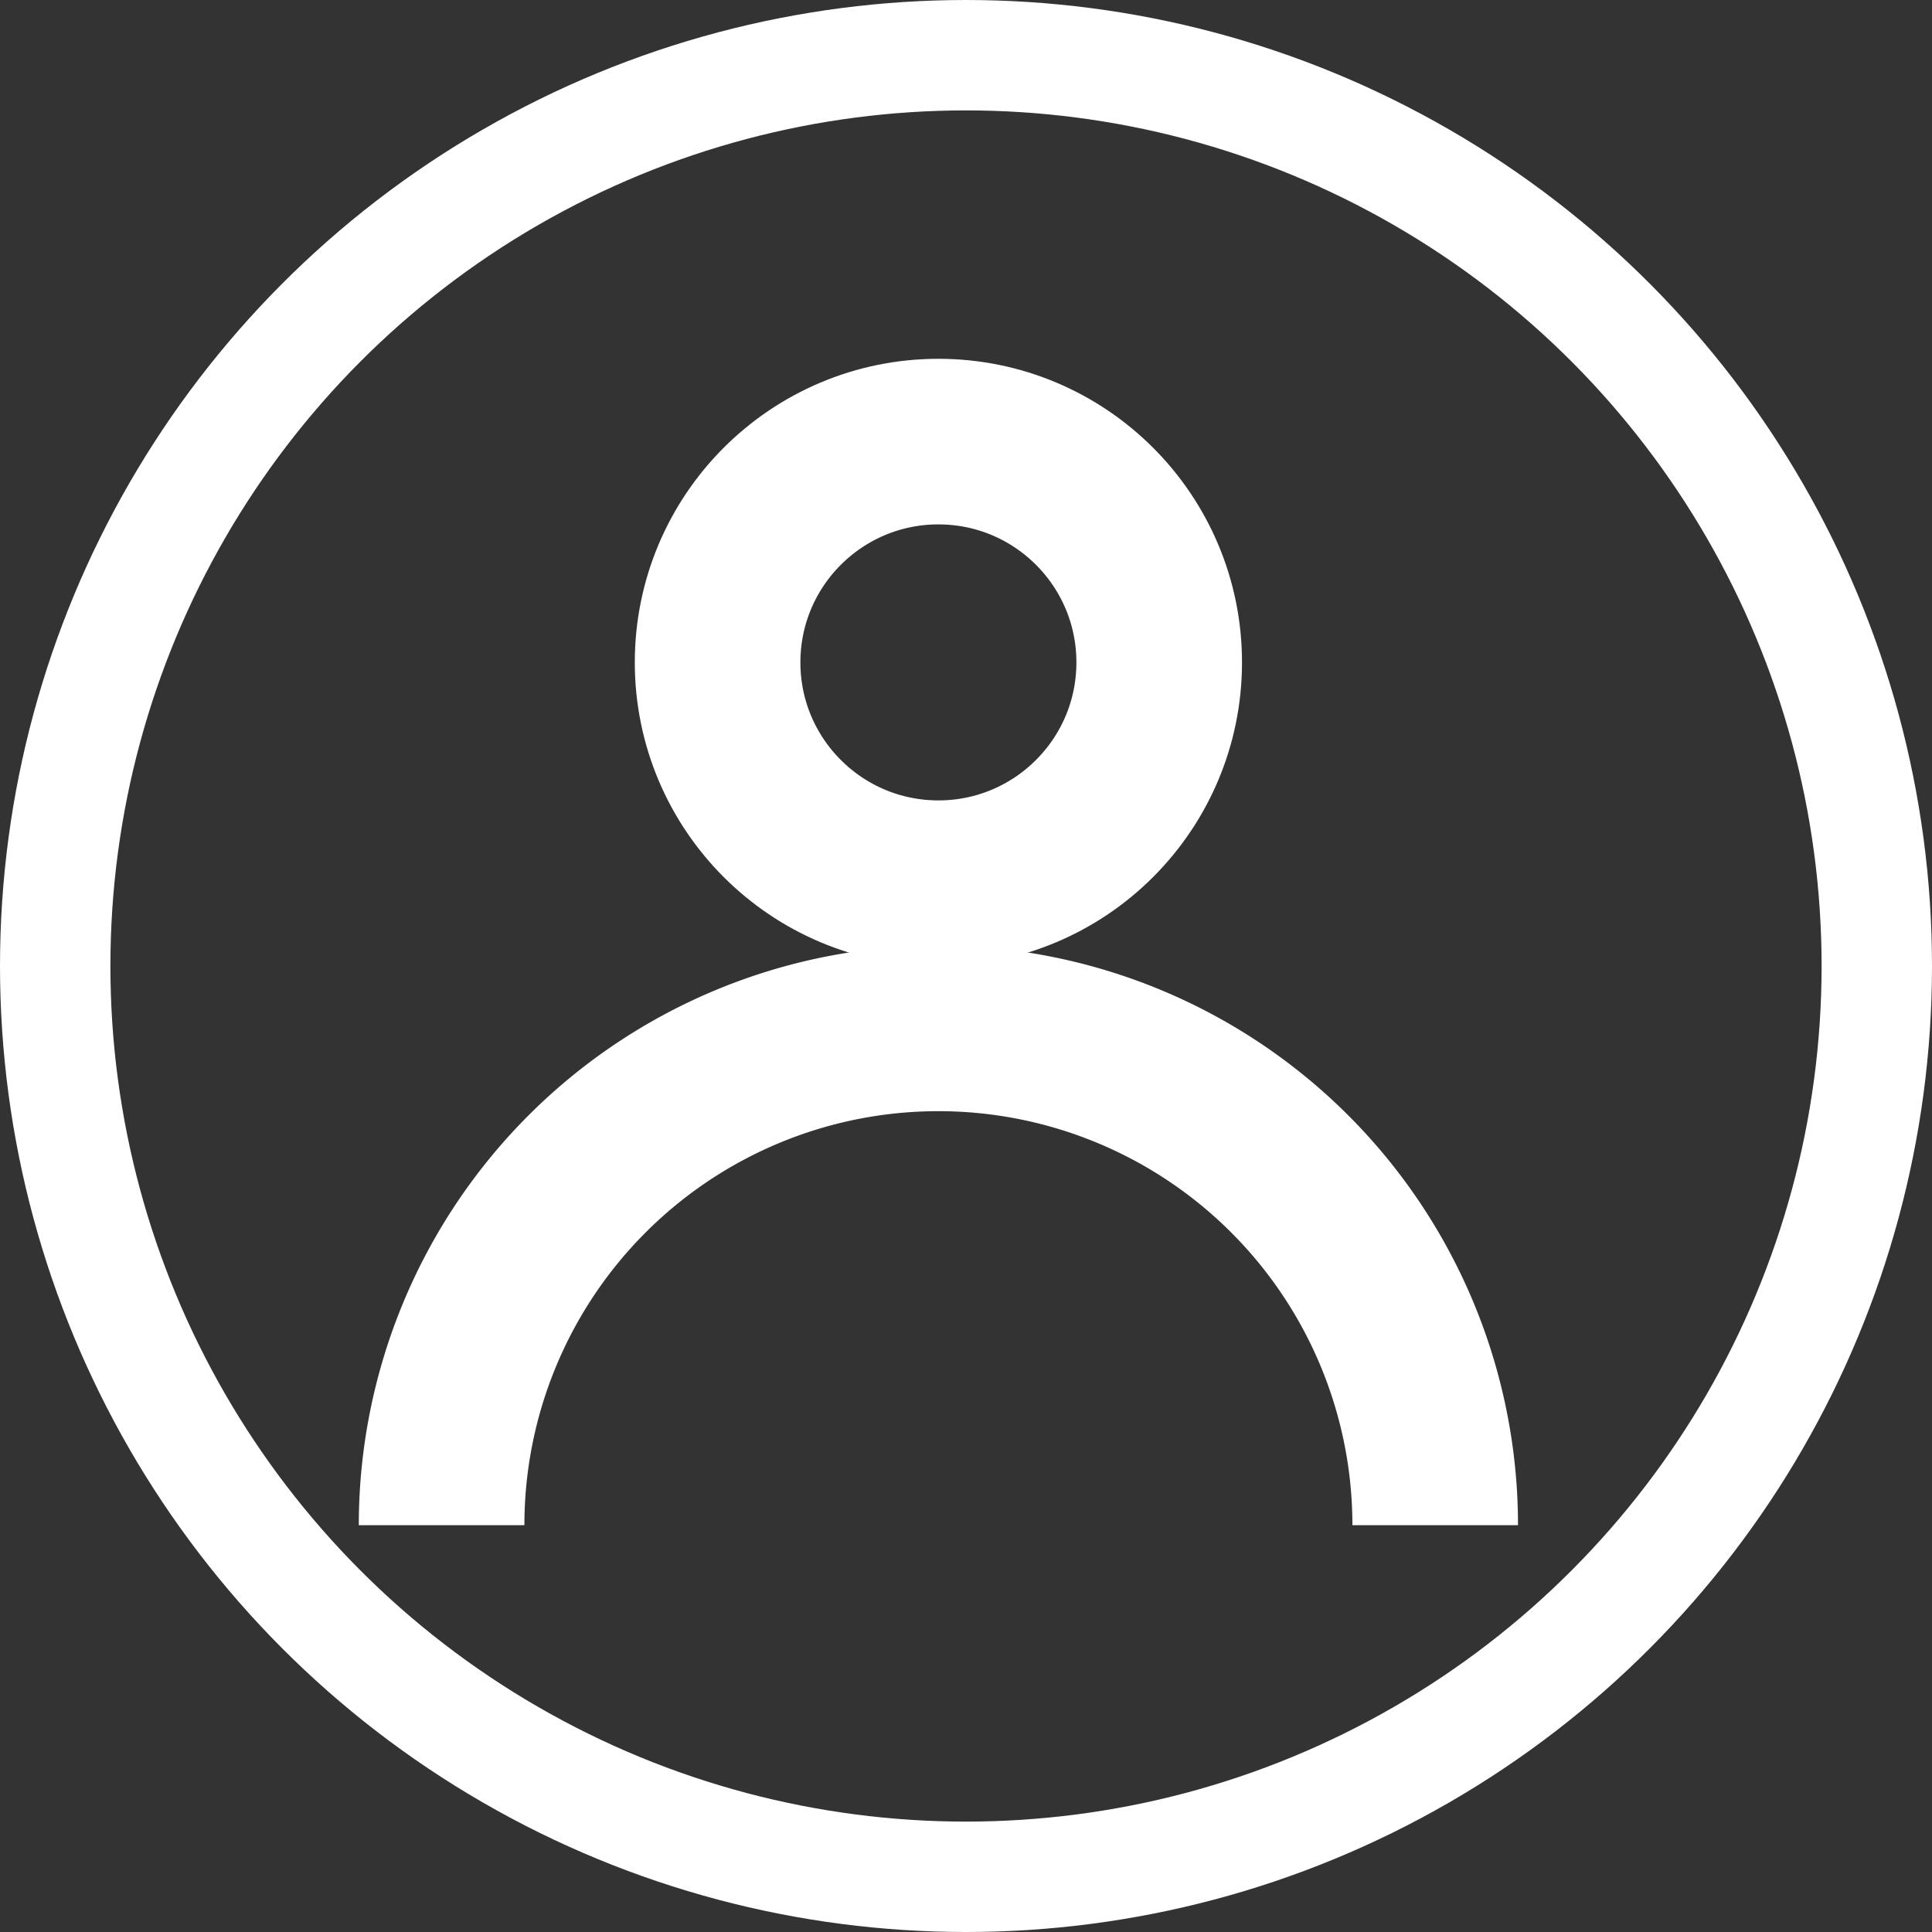 <svg xmlns="http://www.w3.org/2000/svg" width="35" height="35" viewBox="0 0 35 35"><rect x="0" y="0" width="35" height="35" fill="#333333" stroke="none"/><defs><style>.a,.b,.d{fill:none;}.a,.b{stroke:#fff;}.a{stroke-width:2px;}.b{stroke-miterlimit:10;stroke-width:3px;}.c{stroke:none;}</style></defs><g transform="translate(-858 -251)"><g class="a" transform="translate(858 251)"><circle class="c" cx="17.5" cy="17.5" r="17.5"/><circle class="d" cx="17.5" cy="17.5" r="16.5"/></g><g transform="translate(-0.5)"><circle class="b" cx="4" cy="4" r="4" transform="translate(871.5 259)"/><path class="b" d="M.5,22.13a9,9,0,0,1,18,0" transform="translate(866 256.5)"/></g></g></svg>